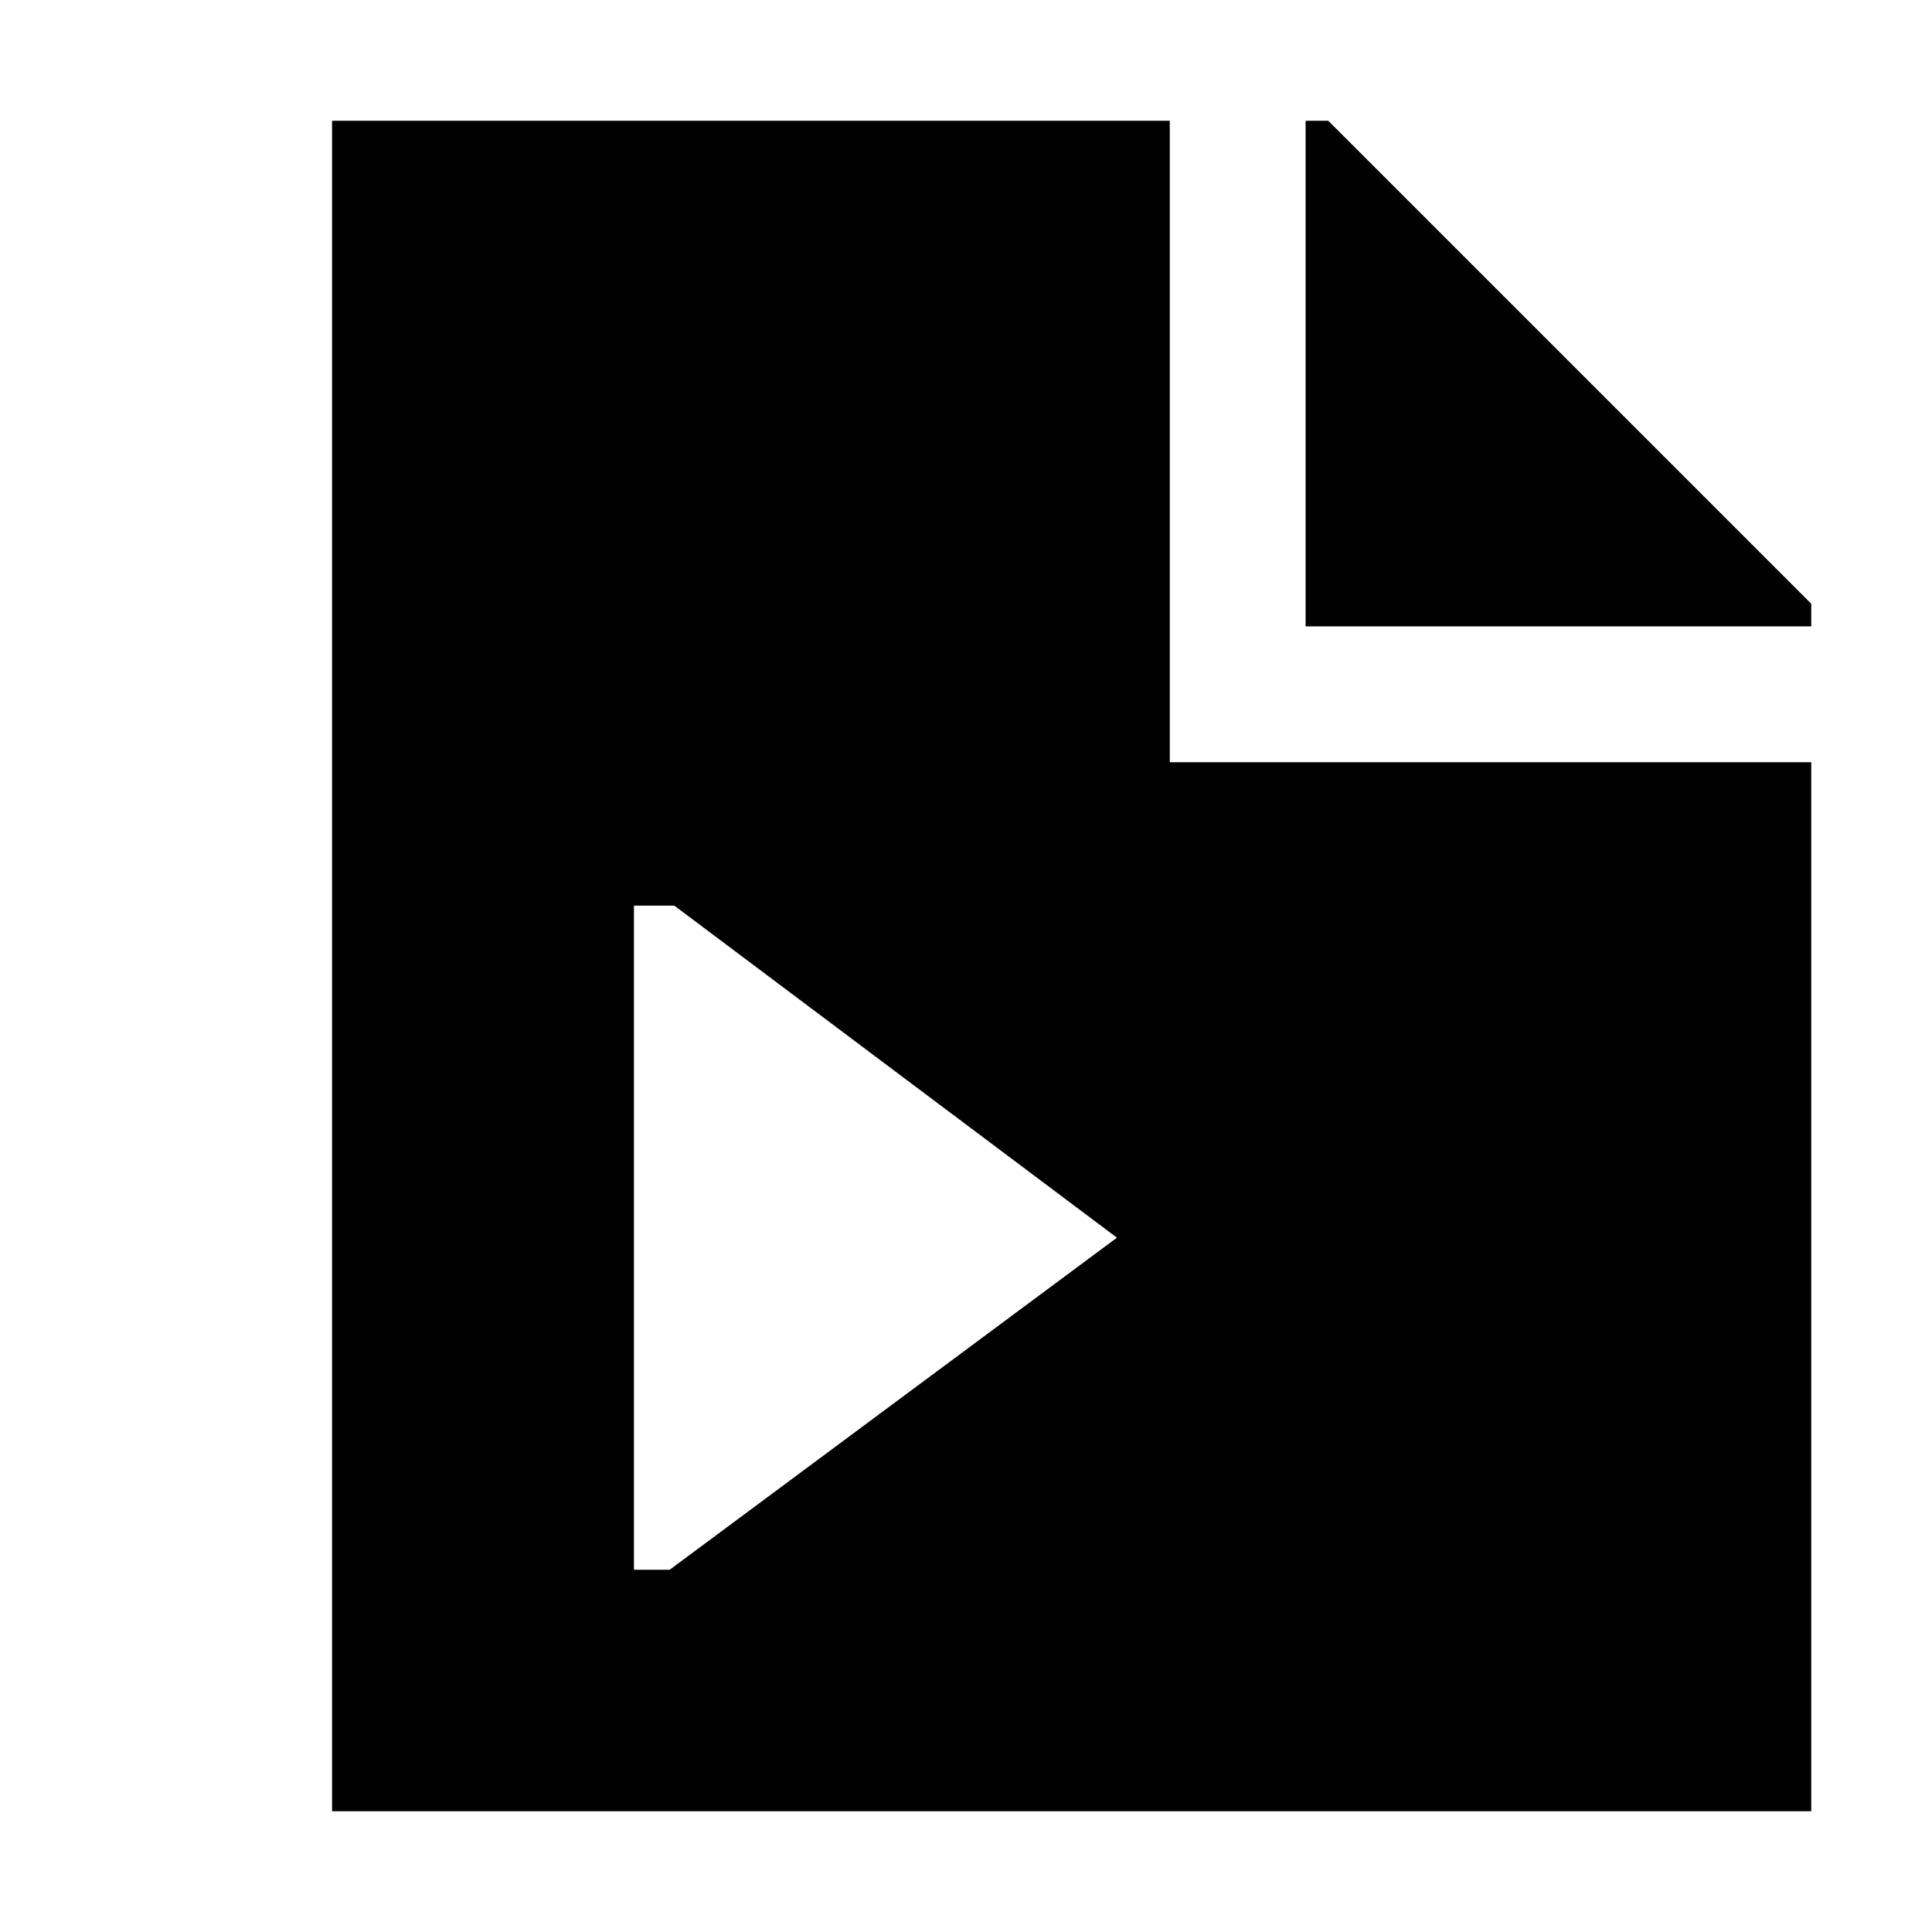 <svg xmlns="http://www.w3.org/2000/svg" viewBox="0 0 512 512">
  <defs>
    <style>
      .a {
        fill: currentColor;
      }
    </style>
  </defs>
  <title>file-video</title>
  <g>
    <path class="a" d="M310,32H88V480H480V202H310ZM177.472,416H168V240h10.694L296,328Z"/>
    <polygon class="a" points="352 32 346 32 346 166 480 166 480 160 352 32"/>
  </g>
</svg>
